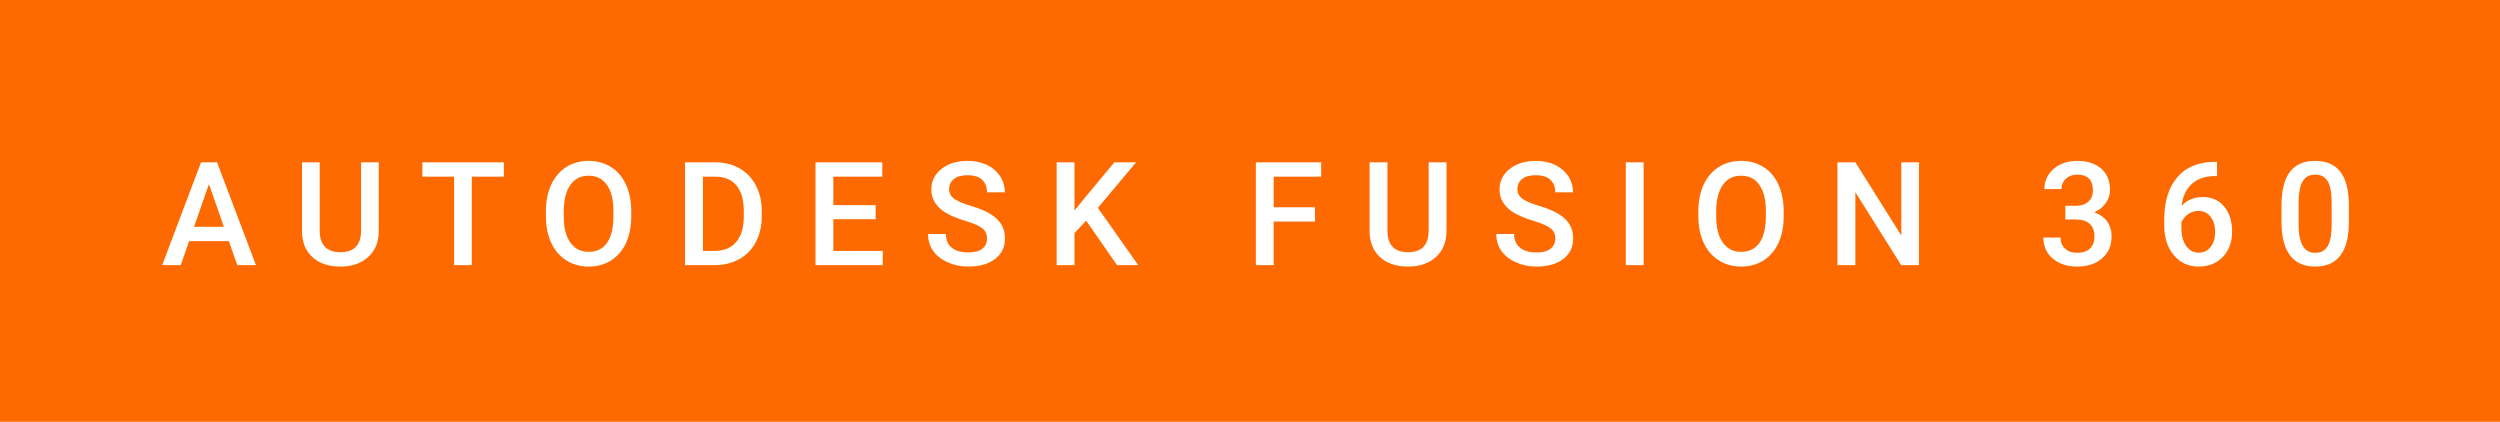 <svg xmlns="http://www.w3.org/2000/svg" width="207.45" height="35" viewBox="0 0 207.45 35"><rect class="svg__rect" x="0" y="0" width="207.45" height="35" fill="#FE6A00"/><rect class="svg__rect" x="207.45" y="0" width="0" height="35" fill="#C13B3A"/><path class="svg__text" d="M15.00 22L13.46 22L16.68 13.47L18.01 13.47L21.24 22L19.69 22L18.99 20.01L15.69 20.01L15.00 22ZM17.34 15.28L16.10 18.82L18.58 18.82L17.34 15.28ZM25.06 19.16L25.06 19.16L25.06 13.47L26.53 13.47L26.53 19.18Q26.53 20.03 26.97 20.48Q27.40 20.93 28.24 20.93L28.24 20.93Q29.96 20.93 29.96 19.13L29.96 19.13L29.96 13.47L31.43 13.47L31.43 19.17Q31.43 20.53 30.56 21.32Q29.69 22.12 28.24 22.12L28.24 22.12Q26.78 22.12 25.92 21.33Q25.06 20.55 25.06 19.16ZM37.68 14.66L35.05 14.66L35.05 13.47L41.81 13.47L41.81 14.66L39.15 14.66L39.15 22L37.68 22L37.68 14.66ZM45.30 18.00L45.30 18.00L45.30 17.52Q45.30 16.28 45.74 15.32Q46.19 14.37 46.99 13.86Q47.80 13.35 48.84 13.35Q49.88 13.35 50.69 13.85Q51.49 14.35 51.93 15.29Q52.37 16.23 52.38 17.48L52.38 17.48L52.38 17.96Q52.38 19.21 51.95 20.16Q51.51 21.10 50.71 21.61Q49.90 22.12 48.85 22.12L48.85 22.12Q47.81 22.12 47.00 21.61Q46.19 21.10 45.75 20.17Q45.31 19.23 45.30 18.00ZM46.78 17.46L46.78 17.96Q46.78 19.36 47.33 20.13Q47.88 20.90 48.85 20.90L48.85 20.90Q49.84 20.90 50.37 20.15Q50.90 19.40 50.90 17.96L50.90 17.96L50.90 17.51Q50.90 16.09 50.36 15.34Q49.82 14.58 48.84 14.58L48.84 14.58Q47.88 14.58 47.34 15.33Q46.80 16.09 46.78 17.46L46.78 17.46ZM59.30 22L56.84 22L56.84 13.47L59.36 13.47Q60.49 13.47 61.37 13.97Q62.25 14.48 62.73 15.40Q63.21 16.33 63.21 17.52L63.21 17.52L63.21 17.95Q63.21 19.16 62.72 20.08Q62.24 21.00 61.35 21.50Q60.45 22 59.30 22L59.30 22ZM58.33 14.66L58.33 20.82L59.29 20.82Q60.46 20.82 61.08 20.09Q61.71 19.36 61.72 17.99L61.72 17.99L61.72 17.52Q61.72 16.13 61.12 15.40Q60.51 14.66 59.36 14.66L59.36 14.66L58.33 14.66ZM73.25 22L67.67 22L67.67 13.47L73.21 13.47L73.21 14.66L69.15 14.66L69.15 17.02L72.66 17.02L72.66 18.19L69.15 18.19L69.15 20.82L73.25 20.82L73.25 22ZM77.01 19.42L77.01 19.42L78.49 19.42Q78.49 20.15 78.97 20.55Q79.46 20.95 80.35 20.95L80.35 20.95Q81.13 20.95 81.52 20.63Q81.90 20.32 81.90 19.80L81.90 19.80Q81.90 19.24 81.51 18.94Q81.11 18.63 80.08 18.32Q79.05 18.01 78.44 17.63L78.44 17.63Q77.28 16.90 77.28 15.72L77.28 15.72Q77.28 14.69 78.12 14.02Q78.96 13.35 80.30 13.35L80.30 13.35Q81.19 13.35 81.89 13.68Q82.58 14.01 82.98 14.61Q83.38 15.22 83.38 15.96L83.38 15.96L81.90 15.96Q81.90 15.29 81.49 14.91Q81.07 14.54 80.29 14.54L80.29 14.54Q79.56 14.54 79.16 14.85Q78.76 15.16 78.76 15.71L78.76 15.71Q78.76 16.18 79.19 16.50Q79.63 16.81 80.62 17.10Q81.62 17.40 82.22 17.78Q82.82 18.16 83.11 18.65Q83.39 19.13 83.39 19.79L83.39 19.79Q83.39 20.86 82.57 21.49Q81.75 22.12 80.35 22.12L80.35 22.12Q79.43 22.12 78.65 21.77Q77.87 21.43 77.44 20.83Q77.01 20.22 77.01 19.42ZM89.16 22L87.68 22L87.68 13.47L89.16 13.47L89.16 17.47L89.98 16.46L92.47 13.47L94.27 13.47L91.10 17.25L94.45 22L92.69 22L90.13 18.31L89.16 19.34L89.16 22ZM105.69 22L104.21 22L104.21 13.47L109.63 13.47L109.63 14.66L105.69 14.66L105.69 17.20L109.12 17.20L109.12 18.38L105.69 18.38L105.69 22ZM113.65 19.16L113.65 19.16L113.65 13.47L115.13 13.47L115.13 19.18Q115.13 20.03 115.56 20.48Q115.99 20.93 116.84 20.93L116.84 20.93Q118.55 20.93 118.55 19.13L118.55 19.13L118.55 13.47L120.03 13.47L120.03 19.17Q120.03 20.53 119.16 21.32Q118.29 22.12 116.84 22.12L116.84 22.12Q115.37 22.12 114.51 21.33Q113.65 20.55 113.65 19.16ZM124.16 19.42L124.16 19.42L125.64 19.42Q125.64 20.15 126.13 20.55Q126.61 20.95 127.50 20.95L127.50 20.95Q128.28 20.95 128.67 20.63Q129.06 20.32 129.06 19.80L129.06 19.80Q129.06 19.24 128.66 18.94Q128.26 18.63 127.23 18.32Q126.20 18.01 125.59 17.63L125.59 17.63Q124.43 16.90 124.43 15.72L124.43 15.72Q124.43 14.69 125.27 14.02Q126.11 13.35 127.45 13.35L127.45 13.35Q128.34 13.35 129.04 13.68Q129.73 14.01 130.13 14.61Q130.53 15.22 130.53 15.96L130.53 15.96L129.06 15.96Q129.06 15.29 128.64 14.91Q128.22 14.54 127.44 14.54L127.44 14.54Q126.71 14.54 126.31 14.85Q125.91 15.16 125.91 15.71L125.91 15.71Q125.91 16.18 126.34 16.50Q126.78 16.81 127.77 17.10Q128.77 17.40 129.37 17.78Q129.97 18.16 130.26 18.65Q130.54 19.13 130.54 19.79L130.54 19.79Q130.54 20.86 129.72 21.49Q128.90 22.12 127.50 22.12L127.50 22.12Q126.58 22.12 125.80 21.77Q125.02 21.43 124.59 20.83Q124.16 20.22 124.16 19.42ZM136.39 22L134.91 22L134.91 13.47L136.39 13.47L136.39 22ZM140.93 18.00L140.93 18.00L140.93 17.52Q140.93 16.28 141.37 15.32Q141.82 14.37 142.62 13.86Q143.43 13.35 144.47 13.35Q145.51 13.35 146.32 13.85Q147.13 14.35 147.56 15.29Q148.00 16.23 148.01 17.48L148.01 17.48L148.01 17.96Q148.01 19.21 147.58 20.16Q147.14 21.10 146.34 21.61Q145.53 22.12 144.48 22.12L144.48 22.12Q143.45 22.12 142.63 21.61Q141.82 21.10 141.38 20.17Q140.94 19.23 140.93 18.00ZM142.41 17.46L142.41 17.96Q142.41 19.36 142.96 20.13Q143.51 20.90 144.48 20.90L144.48 20.90Q145.47 20.90 146.00 20.15Q146.53 19.40 146.53 17.96L146.53 17.96L146.53 17.51Q146.53 16.09 145.99 15.34Q145.46 14.58 144.47 14.58L144.47 14.58Q143.51 14.58 142.97 15.33Q142.43 16.09 142.41 17.46L142.41 17.46ZM153.96 22L152.47 22L152.47 13.47L153.96 13.47L157.77 19.54L157.77 13.47L159.24 13.47L159.24 22L157.76 22L153.96 15.95L153.96 22ZM169.56 19.71L169.56 19.71L170.98 19.71Q170.98 20.28 171.36 20.63Q171.73 20.98 172.37 20.98L172.37 20.98Q173.04 20.98 173.42 20.63Q173.80 20.28 173.80 19.61L173.80 19.61Q173.80 18.94 173.40 18.57Q173.00 18.21 172.22 18.21L172.22 18.21L171.38 18.21L171.38 17.08L172.24 17.08Q172.90 17.08 173.28 16.74Q173.67 16.41 173.67 15.78L173.67 15.78Q173.67 15.17 173.35 14.83Q173.03 14.49 172.37 14.49L172.37 14.49Q171.80 14.49 171.43 14.83Q171.06 15.16 171.06 15.69L171.06 15.69L169.64 15.69Q169.64 15.03 169.99 14.49Q170.33 13.96 170.96 13.65Q171.58 13.35 172.36 13.35L172.36 13.35Q173.63 13.35 174.36 13.99Q175.09 14.63 175.09 15.78L175.09 15.78Q175.09 16.35 174.73 16.86Q174.36 17.37 173.78 17.62L173.78 17.62Q174.48 17.86 174.85 18.38Q175.22 18.89 175.22 19.61L175.22 19.61Q175.22 20.76 174.43 21.44Q173.64 22.12 172.36 22.12L172.36 22.12Q171.13 22.12 170.34 21.46Q169.56 20.80 169.56 19.71ZM179.59 18.70L179.59 18.70L179.59 18.21Q179.59 15.97 180.68 14.70Q181.77 13.43 183.82 13.43L183.82 13.43L183.97 13.43L183.97 14.61L183.79 14.61Q182.60 14.62 181.88 15.26Q181.17 15.90 181.03 17.07L181.03 17.07Q181.72 16.35 182.79 16.35L182.79 16.35Q183.92 16.35 184.57 17.15Q185.22 17.95 185.22 19.21L185.22 19.21Q185.22 20.51 184.46 21.31Q183.69 22.12 182.45 22.12L182.45 22.12Q181.17 22.12 180.38 21.17Q179.59 20.23 179.59 18.70ZM181.01 18.47L181.01 18.90Q181.01 19.85 181.41 20.41Q181.81 20.97 182.44 20.97Q183.07 20.97 183.44 20.49Q183.81 20.02 183.81 19.25Q183.81 18.47 183.44 17.99Q183.06 17.50 182.44 17.50L182.44 17.50Q181.97 17.50 181.58 17.76Q181.19 18.03 181.01 18.47L181.01 18.47ZM189.32 18.51L189.32 18.51L189.32 17.03Q189.32 15.19 190.01 14.27Q190.70 13.35 192.11 13.35L192.11 13.35Q193.51 13.35 194.20 14.25Q194.89 15.14 194.91 16.93L194.91 16.93L194.91 18.41Q194.91 20.25 194.22 21.18Q193.53 22.12 192.13 22.12L192.13 22.12Q190.74 22.12 190.04 21.21Q189.34 20.29 189.32 18.51ZM190.74 16.68L190.74 18.61Q190.74 19.81 191.08 20.39Q191.41 20.98 192.13 20.98L192.13 20.98Q192.81 20.98 193.14 20.44Q193.47 19.90 193.48 18.74L193.48 18.74L193.48 16.81Q193.48 15.61 193.16 15.05Q192.83 14.49 192.11 14.49L192.11 14.49Q191.42 14.49 191.09 15.02Q190.76 15.55 190.74 16.68L190.74 16.68Z" fill="#FFFFFF"/><path class="svg__text" d="" fill="#FFFFFF" x="220.45"/></svg>